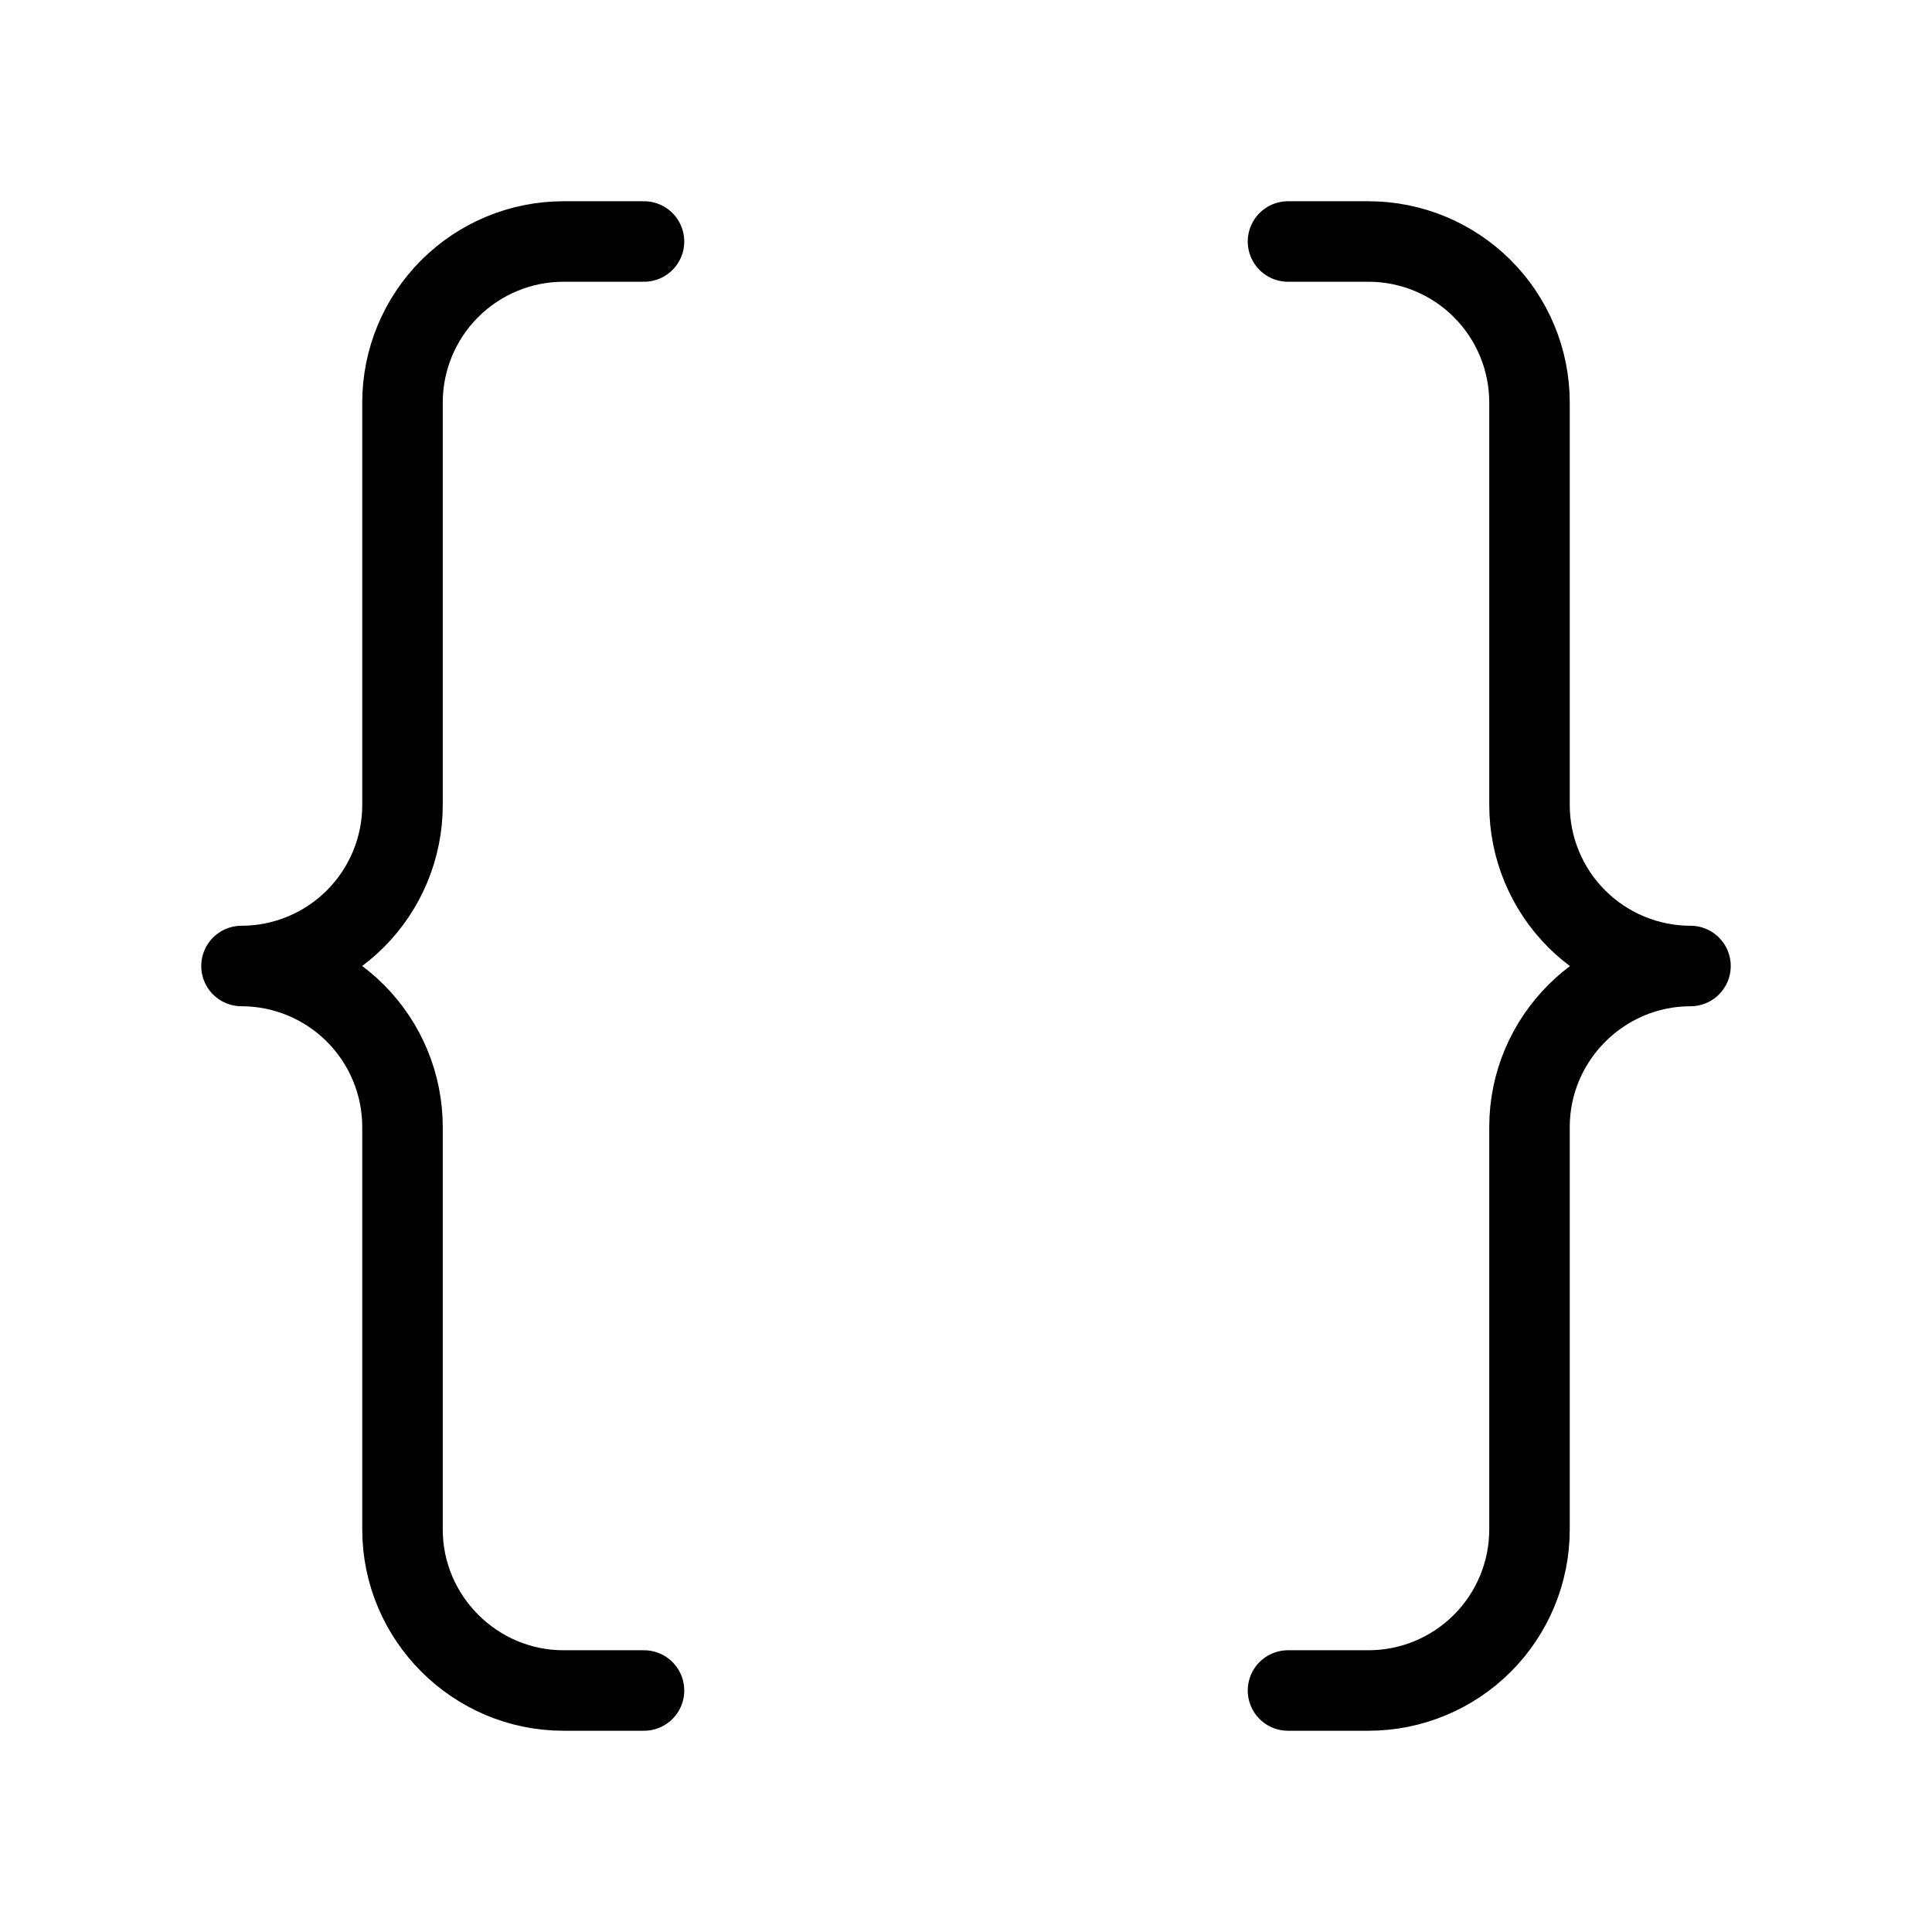 <svg width="24" height="24" viewBox="0 0 24 24" fill="none" xmlns="http://www.w3.org/2000/svg"><path d="M8 3H7C6.47 3 5.961 3.211 5.586 3.586 5.211 3.961 5 4.47 5 5V10C5 10.53 4.789 11.039 4.414 11.414 4.039 11.789 3.53 12 3 12 3.53 12 4.039 12.211 4.414 12.586 4.789 12.961 5 13.47 5 14V19C5 20.1 5.9 21 7 21H8M16 21H17C17.53 21 18.039 20.789 18.414 20.414 18.789 20.039 19 19.53 19 19V14C19 12.9 19.9 12 21 12 20.47 12 19.961 11.789 19.586 11.414 19.211 11.039 19 10.53 19 10V5C19 4.47 18.789 3.961 18.414 3.586 18.039 3.211 17.53 3 17 3H16" stroke="currentColor" stroke-linecap="round" stroke-linejoin="round"/></svg>